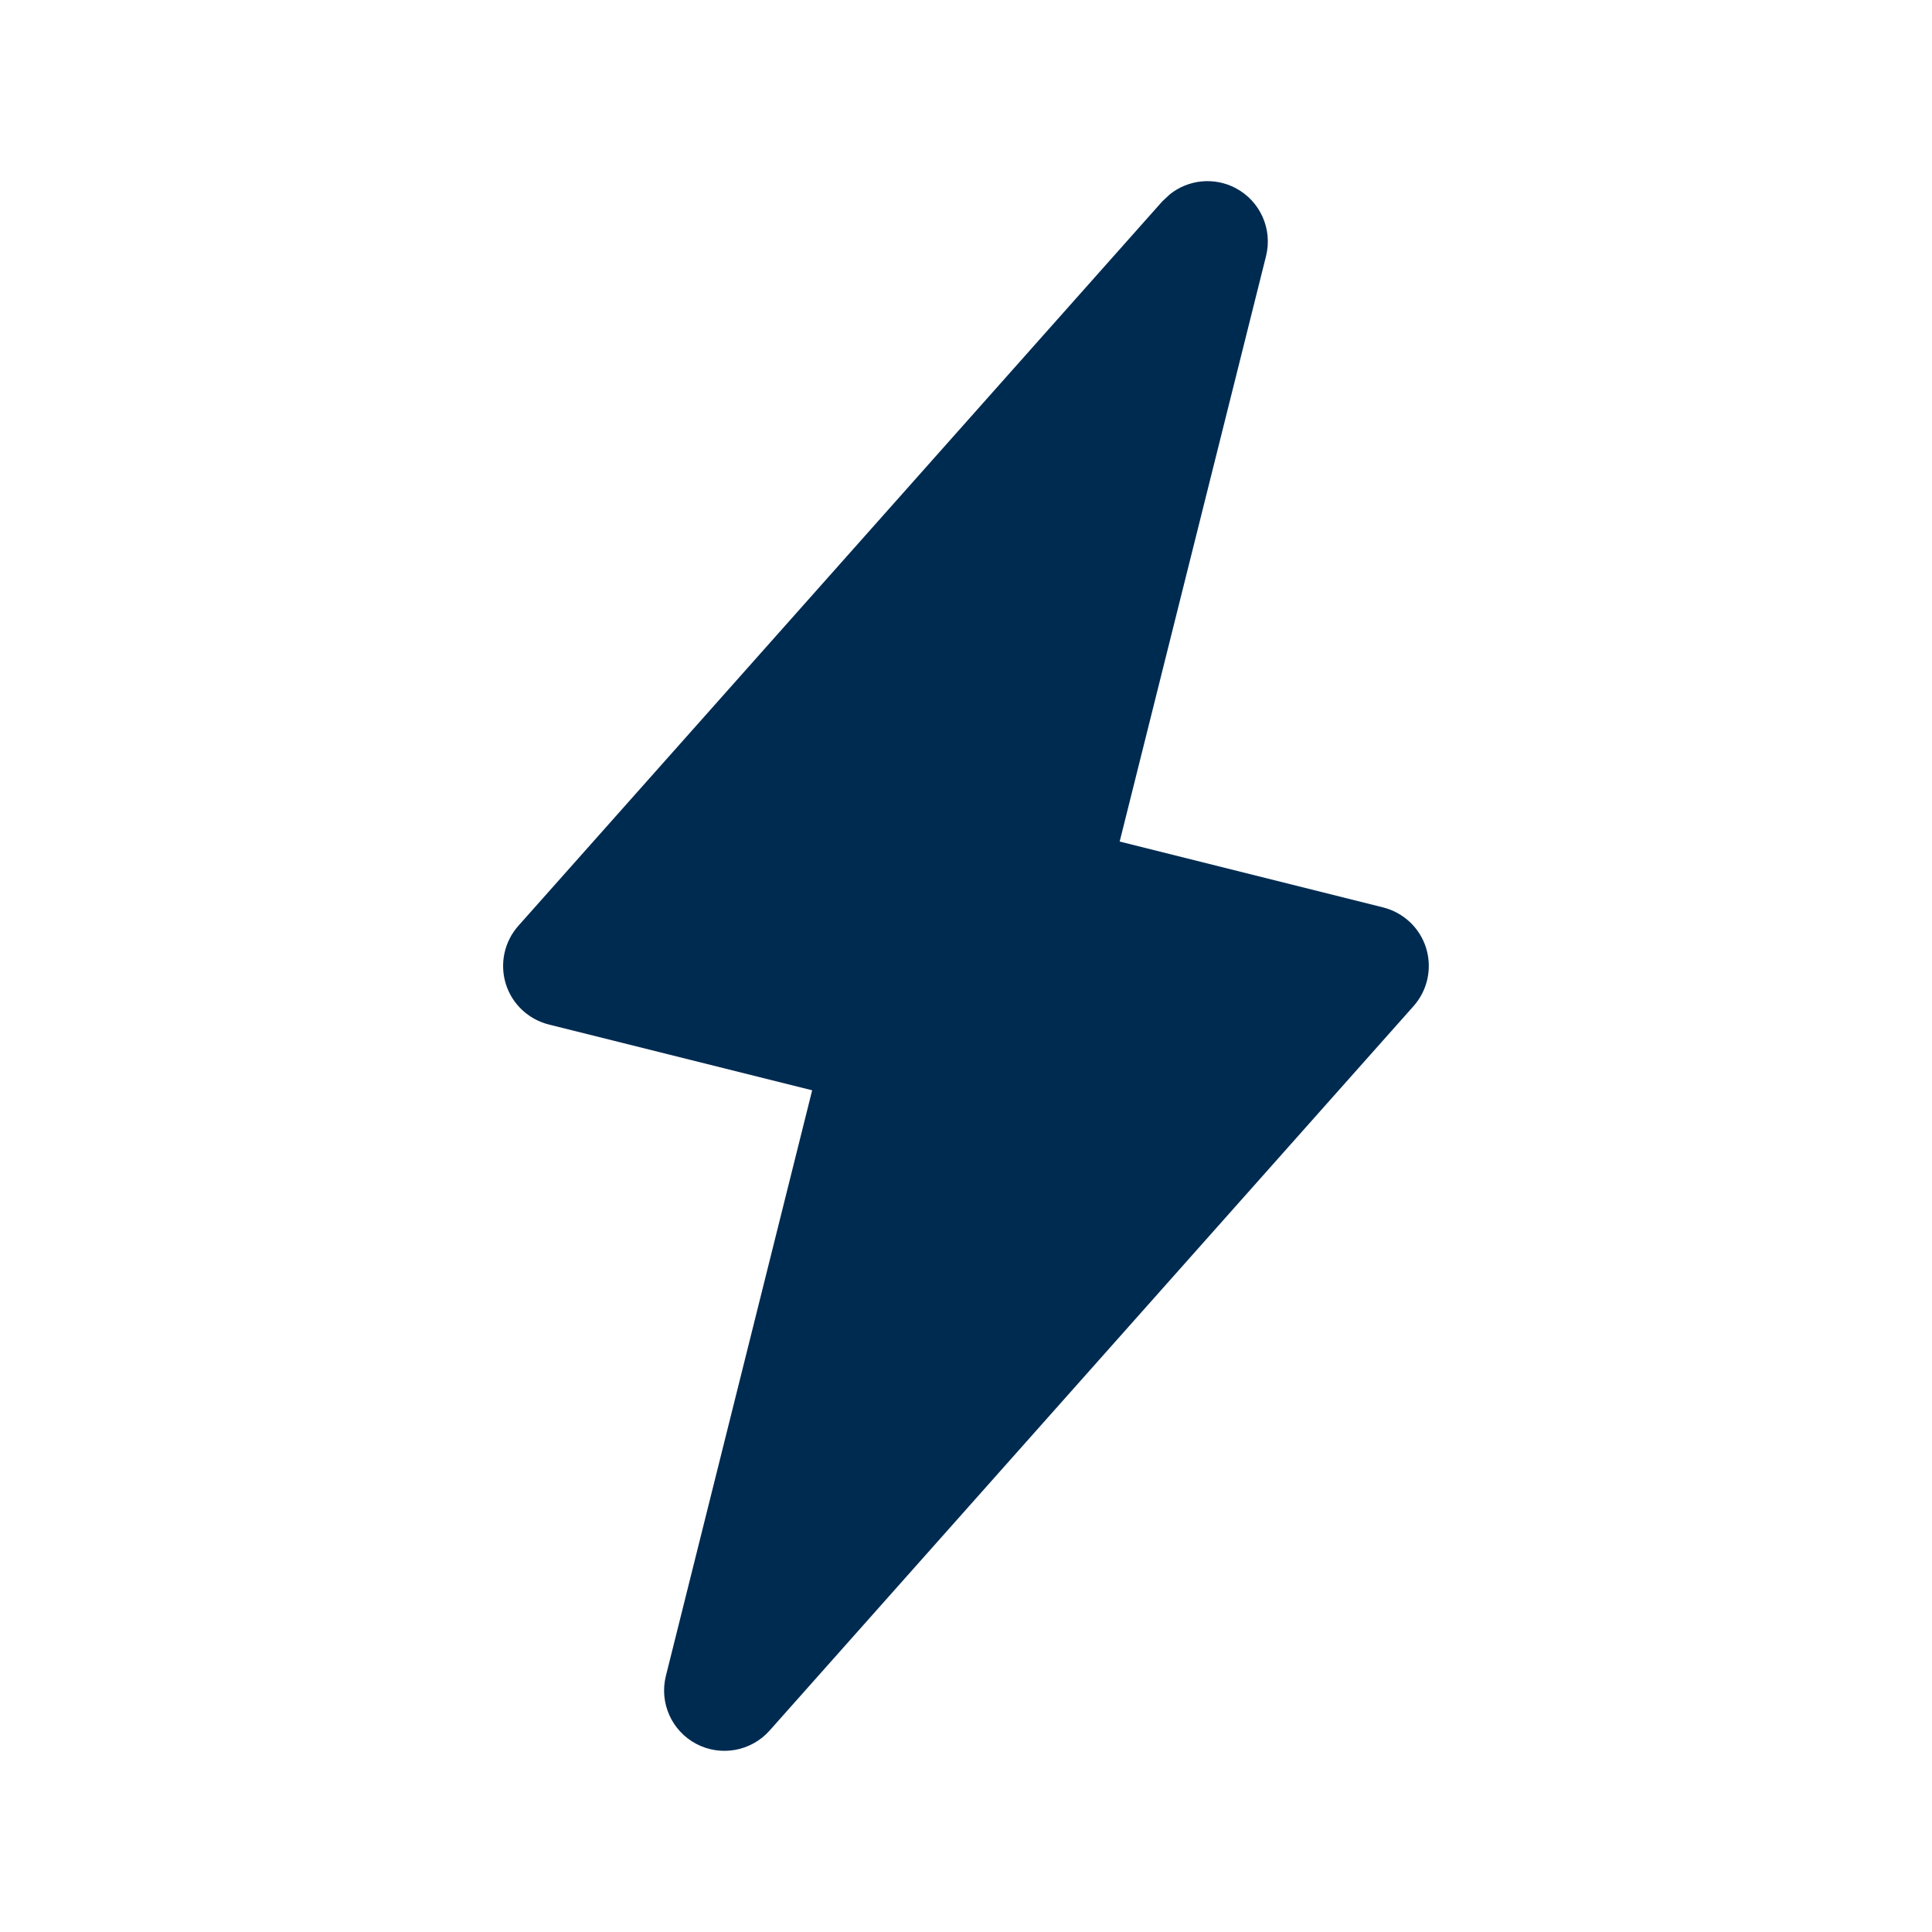 <svg width="24" height="24" viewBox="0 0 24 24" fill="none" xmlns="http://www.w3.org/2000/svg">
<path d="M14.532,2.414c0.23,-0.184 0.551,-0.218 0.818,-0.077c0.305,0.161 0.461,0.51 0.377,0.845l-1.818,7.272l3.272,0.818c0.254,0.064 0.458,0.255 0.535,0.506c0.077,0.251 0.018,0.524 -0.156,0.72l-8,9c-0.229,0.258 -0.606,0.326 -0.911,0.165c-0.305,-0.161 -0.461,-0.51 -0.377,-0.845l1.817,-7.274l-3.271,-0.817c-0.254,-0.064 -0.458,-0.255 -0.535,-0.506c-0.077,-0.251 -0.018,-0.524 0.156,-0.72l8,-9z" fill="#002B51"/>
</svg>
